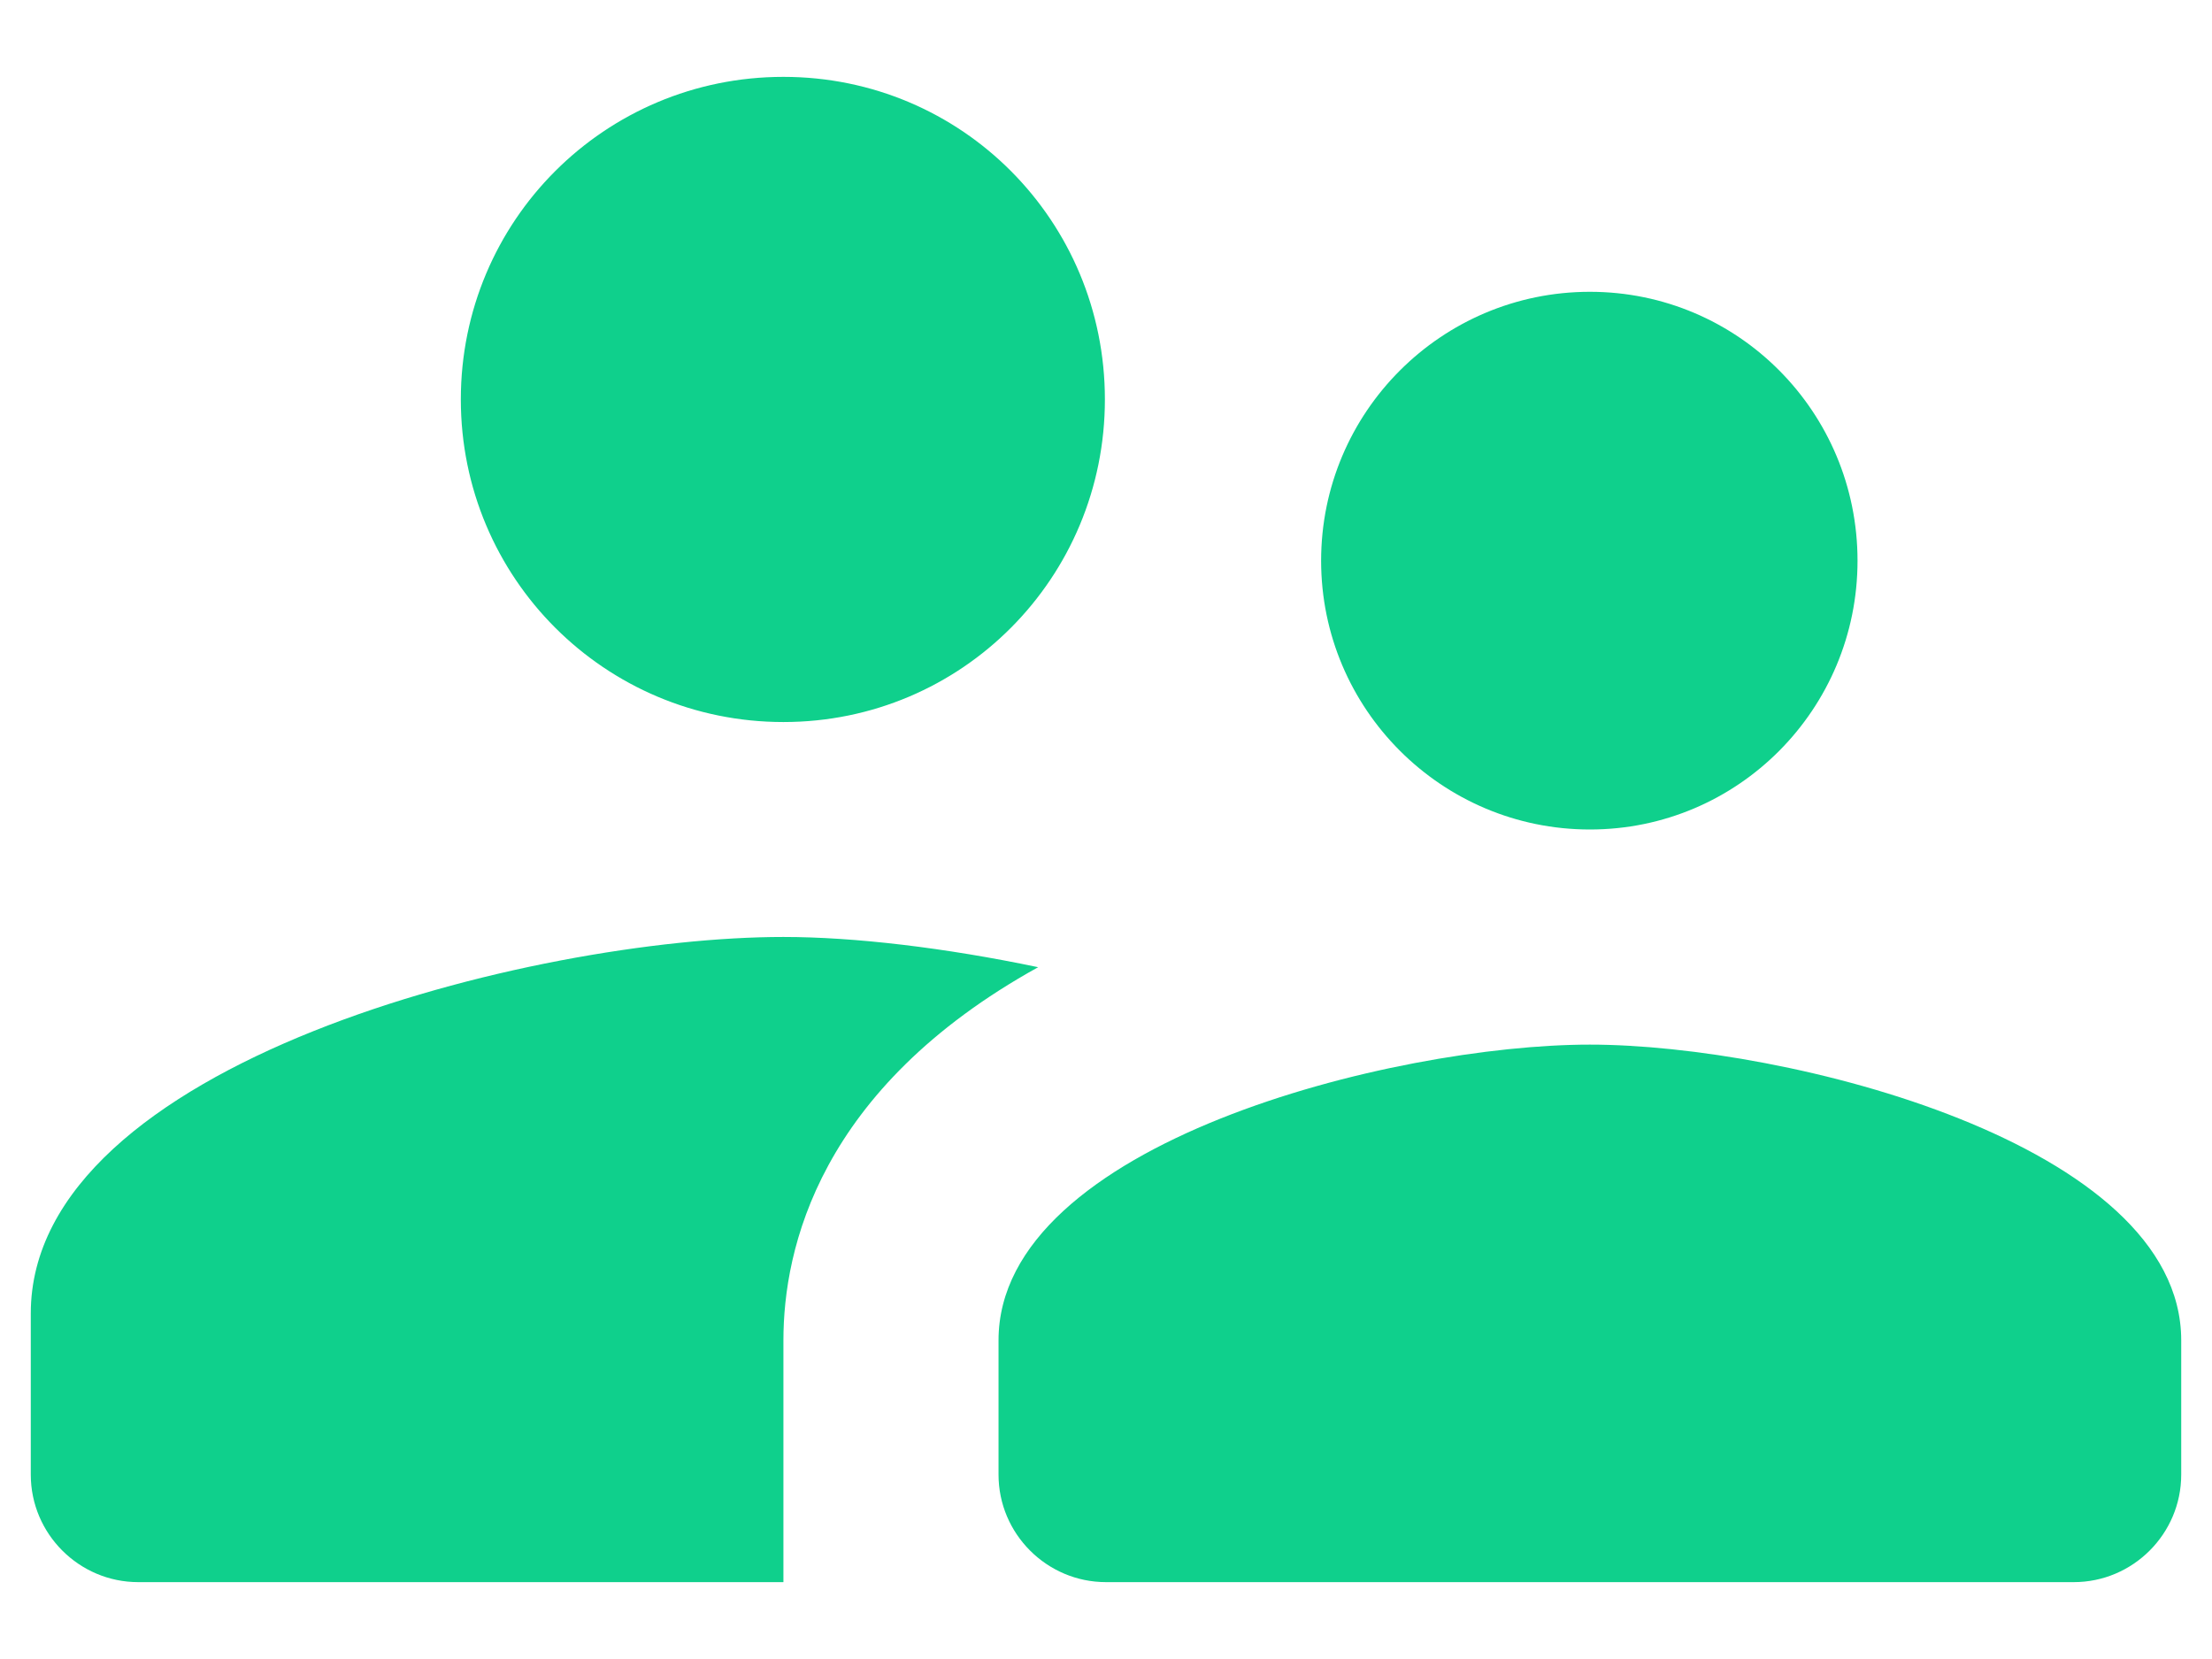 <svg width="12" height="9" viewBox="0 0 12 9" fill="none" xmlns="http://www.w3.org/2000/svg">
<path d="M8.625 4.5C9.43 4.5 10.077 3.846 10.077 3.042C10.077 2.236 9.43 1.583 8.625 1.583C7.82 1.583 7.167 2.236 7.167 3.042C7.167 3.846 7.82 4.5 8.625 4.5ZM4.25 3.917C5.218 3.917 5.994 3.135 5.994 2.167C5.994 1.198 5.218 0.417 4.25 0.417C3.281 0.417 2.5 1.198 2.5 2.167C2.5 3.135 3.281 3.917 4.25 3.917ZM8.625 5.667C7.557 5.667 5.417 6.203 5.417 7.271V8C5.417 8.321 5.679 8.583 6 8.583H11.25C11.571 8.583 11.833 8.321 11.833 8V7.271C11.833 6.203 9.692 5.667 8.625 5.667ZM4.25 5.083C2.891 5.083 0.167 5.766 0.167 7.125V8C0.167 8.321 0.429 8.583 0.75 8.583H4.25V7.271C4.25 6.775 4.442 5.906 5.632 5.247C5.125 5.141 4.635 5.083 4.25 5.083Z" fill="#0FD08C"/>
</svg>
